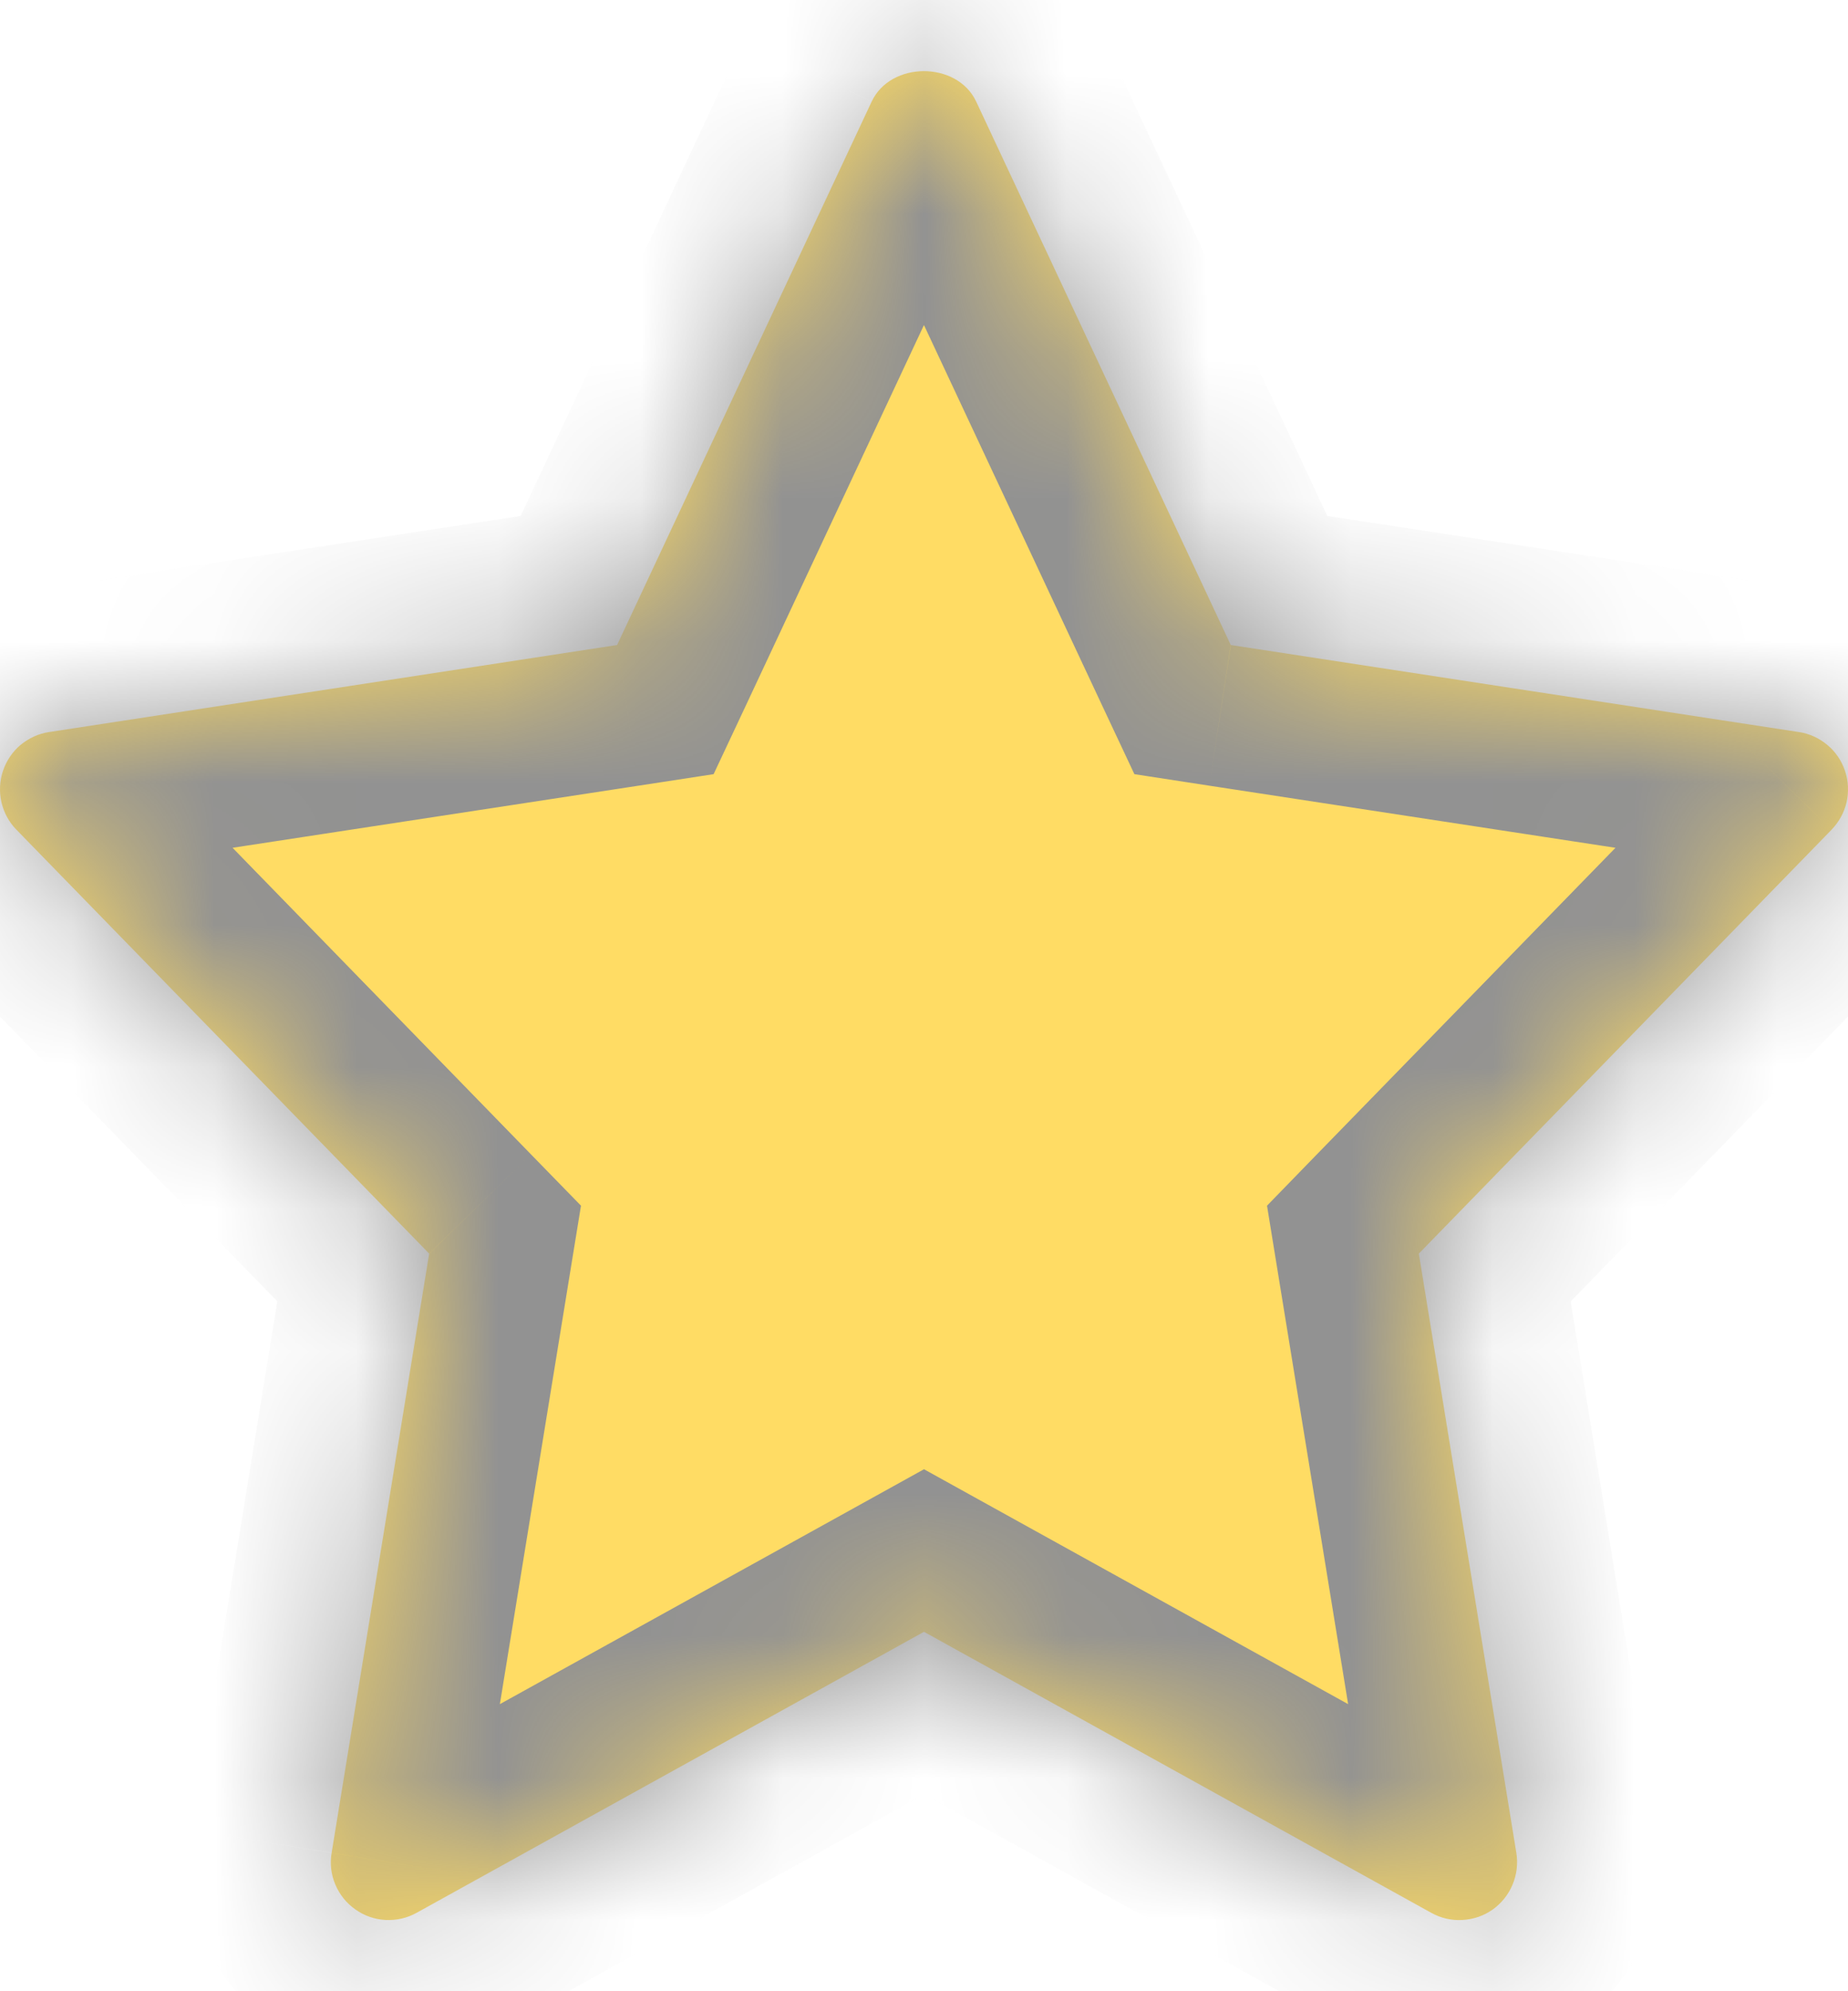 <svg width="13" height="14" viewBox="0 0 13 14" fill="none" xmlns="http://www.w3.org/2000/svg">
  <mask id="path-1-inside-1_1267_112" fill="white">
    <path
      d="M12.655 5.147L8.658 4.535L6.867 0.714C6.733 0.429 6.266 0.429 6.132 0.714L4.341 4.535L0.345 5.147C0.271 5.158 0.202 5.19 0.144 5.238C0.087 5.286 0.045 5.349 0.021 5.42C-0.003 5.491 -0.006 5.567 0.01 5.64C0.027 5.713 0.063 5.78 0.115 5.833L3.019 8.814L2.333 13.027C2.32 13.102 2.329 13.18 2.359 13.25C2.389 13.321 2.437 13.381 2.5 13.425C2.562 13.469 2.635 13.495 2.711 13.499C2.788 13.503 2.863 13.486 2.93 13.449L6.5 11.473L10.069 13.449C10.136 13.486 10.212 13.504 10.288 13.499C10.364 13.495 10.438 13.47 10.5 13.426C10.562 13.382 10.611 13.321 10.64 13.251C10.67 13.18 10.679 13.103 10.667 13.028L9.981 8.814L12.884 5.834C12.936 5.78 12.973 5.713 12.99 5.64C13.006 5.567 13.003 5.491 12.979 5.42C12.955 5.349 12.913 5.286 12.855 5.238C12.798 5.19 12.729 5.158 12.655 5.147Z" />
  </mask>
  <path
    d="M12.655 5.147L8.658 4.535L6.867 0.714C6.733 0.429 6.266 0.429 6.132 0.714L4.341 4.535L0.345 5.147C0.271 5.158 0.202 5.19 0.144 5.238C0.087 5.286 0.045 5.349 0.021 5.42C-0.003 5.491 -0.006 5.567 0.01 5.64C0.027 5.713 0.063 5.78 0.115 5.833L3.019 8.814L2.333 13.027C2.32 13.102 2.329 13.18 2.359 13.25C2.389 13.321 2.437 13.381 2.5 13.425C2.562 13.469 2.635 13.495 2.711 13.499C2.788 13.503 2.863 13.486 2.93 13.449L6.5 11.473L10.069 13.449C10.136 13.486 10.212 13.504 10.288 13.499C10.364 13.495 10.438 13.47 10.5 13.426C10.562 13.382 10.611 13.321 10.64 13.251C10.67 13.18 10.679 13.103 10.667 13.028L9.981 8.814L12.884 5.834C12.936 5.78 12.973 5.713 12.99 5.64C13.006 5.567 13.003 5.491 12.979 5.42C12.955 5.349 12.913 5.286 12.855 5.238C12.798 5.19 12.729 5.158 12.655 5.147Z"
    fill="#FFDC64" />
  <path
    d="M12.655 5.147L12.504 6.135L12.504 6.135L12.655 5.147ZM8.658 4.535L7.753 4.96L7.98 5.443L8.507 5.524L8.658 4.535ZM6.867 0.714L7.772 0.29L7.772 0.289L6.867 0.714ZM6.132 0.714L5.227 0.289L5.226 0.29L6.132 0.714ZM4.341 4.535L4.492 5.524L5.02 5.443L5.247 4.96L4.341 4.535ZM0.345 5.147L0.193 4.158L0.193 4.158L0.345 5.147ZM0.115 5.833L-0.601 6.531L-0.601 6.531L0.115 5.833ZM3.019 8.814L4.006 8.974L4.087 8.477L3.735 8.116L3.019 8.814ZM2.333 13.027L1.346 12.866L1.346 12.867L2.333 13.027ZM2.93 13.449L3.414 14.324L3.414 14.324L2.93 13.449ZM6.5 11.473L6.984 10.598L6.5 10.33L6.016 10.598L6.5 11.473ZM10.069 13.449L9.585 14.324L9.585 14.324L10.069 13.449ZM10.667 13.028L11.654 12.867L11.654 12.867L10.667 13.028ZM9.981 8.814L9.264 8.116L8.913 8.477L8.994 8.975L9.981 8.814ZM12.884 5.834L12.169 5.135L12.168 5.136L12.884 5.834ZM12.806 4.158L8.81 3.547L8.507 5.524L12.504 6.135L12.806 4.158ZM9.564 4.111L7.772 0.29L5.962 1.138L7.753 4.96L9.564 4.111ZM7.772 0.289C7.501 -0.289 6.934 -0.5 6.5 -0.5C6.065 -0.5 5.498 -0.289 5.227 0.289L7.037 1.139C6.9 1.432 6.633 1.5 6.5 1.5C6.366 1.5 6.099 1.432 5.962 1.139L7.772 0.289ZM5.226 0.29L3.436 4.111L5.247 4.96L7.037 1.138L5.226 0.29ZM4.19 3.547L0.193 4.158L0.496 6.135L4.492 5.524L4.19 3.547ZM0.193 4.158C-0.063 4.198 -0.303 4.307 -0.501 4.474L0.789 6.002C0.706 6.072 0.605 6.119 0.497 6.135L0.193 4.158ZM-0.501 4.474C-0.698 4.64 -0.846 4.858 -0.928 5.103L0.969 5.737C0.935 5.84 0.873 5.932 0.789 6.002L-0.501 4.474ZM-0.928 5.103C-1.009 5.348 -1.022 5.611 -0.965 5.863L0.985 5.417C1.009 5.523 1.004 5.633 0.969 5.737L-0.928 5.103ZM-0.965 5.863C-0.907 6.114 -0.781 6.346 -0.601 6.531L0.832 5.135C0.908 5.213 0.961 5.311 0.985 5.417L-0.965 5.863ZM-0.601 6.531L2.303 9.511L3.735 8.116L0.832 5.135L-0.601 6.531ZM2.032 8.653L1.346 12.866L3.32 13.188L4.006 8.974L2.032 8.653ZM1.346 12.867C1.303 13.127 1.335 13.394 1.437 13.637L3.281 12.863C3.324 12.966 3.337 13.078 3.32 13.188L1.346 12.867ZM1.437 13.637C1.539 13.88 1.707 14.09 1.923 14.242L3.076 12.608C3.167 12.672 3.238 12.761 3.281 12.863L1.437 13.637ZM1.923 14.242C2.139 14.395 2.393 14.483 2.657 14.497L2.766 12.5C2.877 12.506 2.985 12.544 3.076 12.608L1.923 14.242ZM2.657 14.497C2.921 14.512 3.183 14.451 3.414 14.324L2.446 12.574C2.543 12.52 2.654 12.494 2.766 12.5L2.657 14.497ZM3.414 14.324L6.984 12.348L6.016 10.598L2.446 12.574L3.414 14.324ZM6.015 12.348L9.585 14.324L10.554 12.574L6.984 10.598L6.015 12.348ZM9.585 14.324C9.816 14.452 10.079 14.512 10.343 14.498L10.234 12.501C10.345 12.495 10.456 12.52 10.554 12.574L9.585 14.324ZM10.343 14.498C10.606 14.483 10.861 14.395 11.076 14.243L9.923 12.609C10.015 12.544 10.122 12.507 10.234 12.501L10.343 14.498ZM11.076 14.243C11.292 14.091 11.461 13.881 11.563 13.638L9.718 12.864C9.761 12.761 9.832 12.673 9.923 12.609L11.076 14.243ZM11.563 13.638C11.665 13.395 11.696 13.127 11.654 12.867L9.68 13.188C9.662 13.079 9.675 12.966 9.718 12.864L11.563 13.638ZM11.654 12.867L10.968 8.653L8.994 8.975L9.68 13.188L11.654 12.867ZM10.697 9.512L13.6 6.531L12.168 5.136L9.264 8.116L10.697 9.512ZM13.599 6.532C13.78 6.347 13.906 6.116 13.964 5.864L12.015 5.416C12.039 5.31 12.093 5.213 12.169 5.135L13.599 6.532ZM13.964 5.864C14.022 5.612 14.009 5.349 13.928 5.104L12.03 5.737C11.996 5.633 11.991 5.522 12.015 5.416L13.964 5.864ZM13.928 5.104C13.846 4.858 13.698 4.64 13.5 4.473L12.211 6.002C12.127 5.932 12.065 5.84 12.03 5.737L13.928 5.104ZM13.5 4.473C13.302 4.306 13.062 4.197 12.806 4.158L12.504 6.135C12.396 6.119 12.294 6.073 12.211 6.002L13.5 4.473Z"
    fill="#929292" mask="url(#path-1-inside-1_1267_112)" />
</svg>